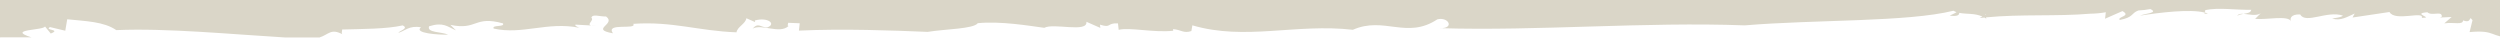 <?xml version="1.0" encoding="utf-8"?>
<!-- Generator: Adobe Illustrator 16.0.4, SVG Export Plug-In . SVG Version: 6.00 Build 0)  -->
<!DOCTYPE svg PUBLIC "-//W3C//DTD SVG 1.1//EN" "http://www.w3.org/Graphics/SVG/1.1/DTD/svg11.dtd">
<svg version="1.1" id="grunge_x5F_border" xmlns="http://www.w3.org/2000/svg" xmlns:xlink="http://www.w3.org/1999/xlink" x="0px"
	 y="0px" width="1000px" height="15px" viewBox="0 0 1000 15" enable-background="new 0 0 1000 15" xml:space="preserve">
<path id="path" fill="#DAD6C8" d="M897.396,5.541c-0.933,0.158-1.893,0.334-2.461,0.826C895.268,5.559,896.214,5.457,897.396,5.541z
	 M883.174,5.383c-0.377-0.163-0.901-0.246-1.35-0.369C881.678,5.4,881.766,5.682,883.174,5.383z M0,14.947V0h1005v15
	c-9.057,0-6.485-3.168-17.167-2.166L989,8.084c-1.731-2.32,0.047,1.506-3.75,0.082c-0.204,1.943-3.519,0.627-7.533,1.176
	l2.936-2.535l-4.654,0.197l0.71-0.303c0.28-2.598-3.97-0.123-5.747-1.789c-6.666,0.453,3.029,2.355-2.242,2.211
	c1.008-2.9-10.735,1.656-12.92-2.32l-14.772,2.201l0.857-1.604c-2.794,1.23-5.645,3.094-8.82,2.039
	c-1.311-0.053,3.335-0.246,4.091-1.195c-6.329-2.141-14.901,3.502-17.082-0.475c-3.948-0.123-4.179,1.828-3.628,2.834
	c-1.018-2.641-9.824-0.598-14.395-1.05l2.243-2.241c-1.835,1.213-4.757,0.387-6.897,0.229c1.483-0.246,2.958-0.439,3.104-1.635
	c-5.956,0.158-13.08-1.02-18.489,0.149c0.297,0.149-0.058,0.606-0.187,0.958c-5.743-1.459-17.708-0.035-25.805,1.239
	c1.998-0.885,7.559-1.067,4.111-2.632c-1.5,0.291-3.072,0.49-4.752,0.559c-2.987,1.053-1.794,2.717-7.482,3.809
	c-1.164-1.34,4.806-1.498,1.079-3.555l-6.955,3.054l0.302-2.597c-2.053,0.381-4.122,0.556-6.198,0.585
	c-13.419,1.144-27.823,0.11-41.729,1.472l0.152,0.527c-0.258-0.176-0.518-0.318-0.776-0.463c-0.638,0.066-1.278,0.121-1.914,0.197
	l1.099-0.602c-3.193-1.416-6.393-0.88-9.237-1.461c-0.021,0.863-0.712,1.519-3.851,1.101c0.784-0.434,2.08-0.882,2.75-1.388
	c-0.424-0.145-0.836-0.342-1.238-0.57c-18.437,4.579-54.908,3.477-83.487,5.857c-39.736-1.49-82.847,2.308-121.881,1.118
	c5.95,0.157,3.419-4.637-1.066-3.531c-12.259,8.121-21.269-1.359-33.799,4.179c-22.738-2.605-43.035,4.44-64.193-1.783l-0.408,2.29
	c-3.157,1.049-4.014-0.542-7.331-0.77l0.08,0.644c-7.837,0.86-17.321-1.465-21.819-0.367l-0.288-2.584
	c-4.658-0.214-2.416,2.002-7.189,0.524l0.138,1.294l-5.563-2.447c0.537,4.527-13.139,0.366-16.864,2.412
	c-6.025-0.809-17.459-2.763-26.597-1.854c-1.701,2.326-12.908,2.309-20.049,3.479c-13.91-0.577-33.785-1.329-51.493-0.507
	l0.319-2.938l-4.622-0.192c0.066,0.644-0.555,0.983,0.142,1.294c-3.578,3.34-10.665-1.018-14.382,1.049
	c2.336-2.657,3.237-0.419,5.875-0.489c3.792-1.398,0.169-4.231-4.951-2.78l0.102,0.647l-3.494-1.539
	c-0.391,2.291-3.565,3.357-3.97,5.63c-15.221-0.542-25.58-4.476-41.281-3.392c1.616,2.553-11.287-0.647-8.13,3.785
	c-9.431-1.67,1.554-3.589-2.753-6.727c-2.633,0.074-5.399-1.149-5.874,0.494c1.238,1.066-2.141,2.7,0,3.111l-6.301-0.35
	c-0.6,0.35,0.786,0.962,1.483,1.255c-12.833-2.566-22.757,2.906-34.267,0.318c-0.856-1.6,4.569-0.454,3.73-2.062
	c-11.585-3.252-10.235,2.885-21.043,0.586l2.238,2.211c-3.49-1.524-5.018-3.427-10.75-1.647c-1.004,2.627,4.871,2.138,7.638,3.357
	c-3.943,0.108-13.912-0.573-10.875-2.938c-4.725-0.853-6.438,1.473-8.986,2.186c-0.085-0.643,4.408-1.744,1.643-2.955
	c-6.425,1.473-16.354,1.421-24.209,1.647c0.071,0.647-0.479,1.626,0.205,1.941c-4.723-2.54-5.543,0.078-9.283,1.252H114.18
	c-21.694-1.285-47.416-3.811-67.672-2.948c-4.999-3.448-12.294-3.566-19.621-4.336l-0.776,4.577L20,10.828
	c-2.486,1.381,4.698,0.856,0.302,2.584l-2.31-2.838c-0.479,1.635-15.696,1.075-5.442,4.362L0,14.947z M794.029,5.673l0.085,0.298
	l0.229-0.126C794.246,5.781,794.131,5.733,794.029,5.673z M238.234,10.286l-1.687-0.088
	C236.925,10.269,237.432,10.304,238.234,10.286z"/>
</svg>
